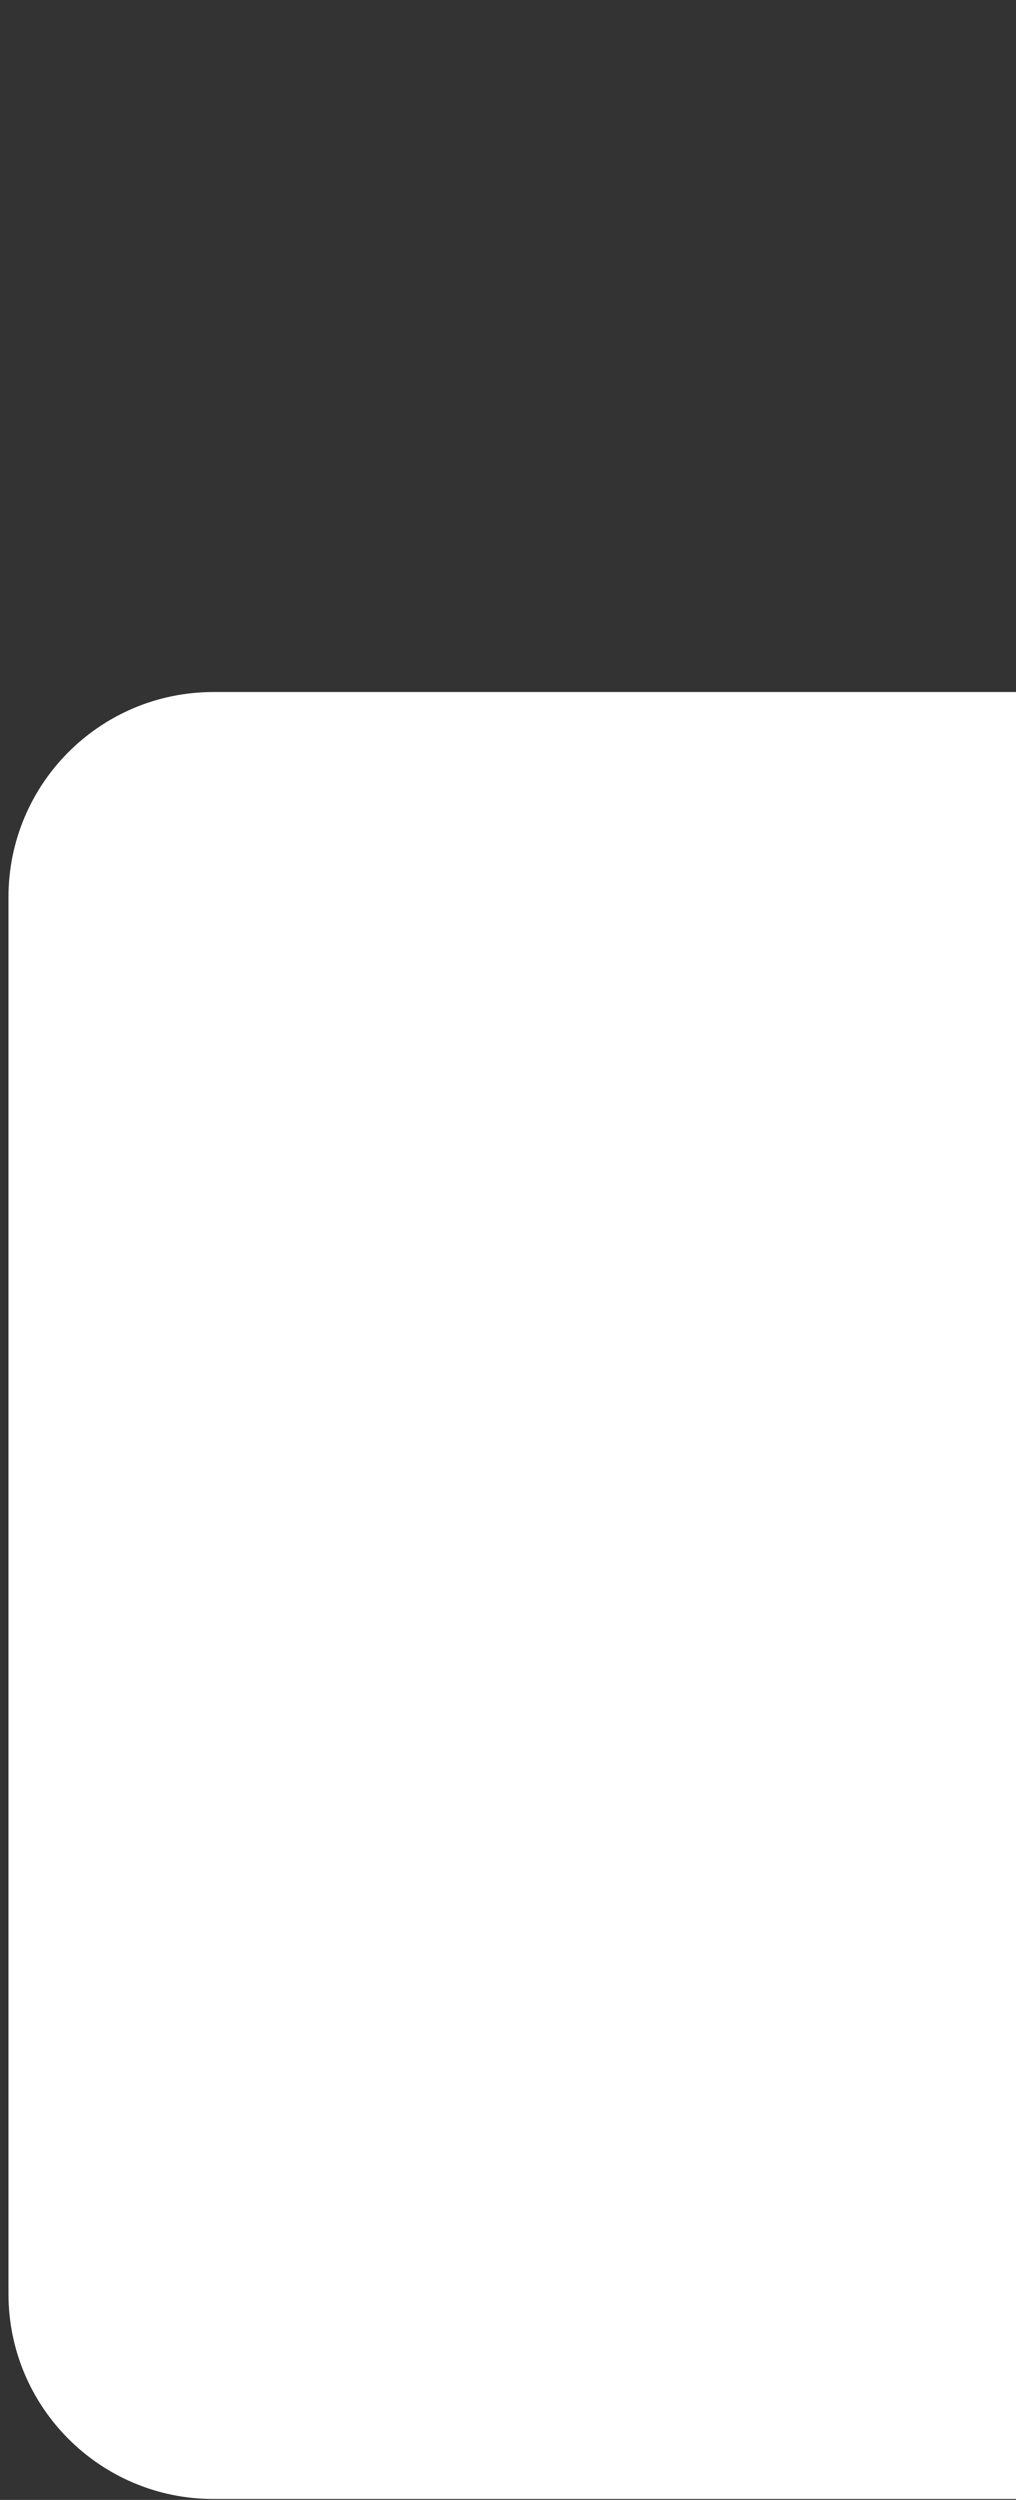 <svg width="109" height="268" viewBox="0 0 109 268" fill="none" xmlns="http://www.w3.org/2000/svg">
<rect x="0" y="0" width="109" height="268" fill="#333333" stroke="none"/>
<path fill-rule="evenodd" clip-rule="evenodd" d="M22.892 74.188C10.752 74.188 0.91 84.029 0.91 96.17V245.92C0.91 258.06 10.752 267.901 22.892 267.901H259.194C271.335 267.901 281.176 258.06 281.176 245.92V21.982C281.176 9.842 271.335 -7.62939e-06 259.194 -7.62939e-06L254.385 -7.62939e-06C242.245 -7.62939e-06 232.404 9.842 232.404 21.982V52.206C232.404 64.347 222.562 74.188 210.422 74.188H22.892Z" fill="white"/>
</svg>

